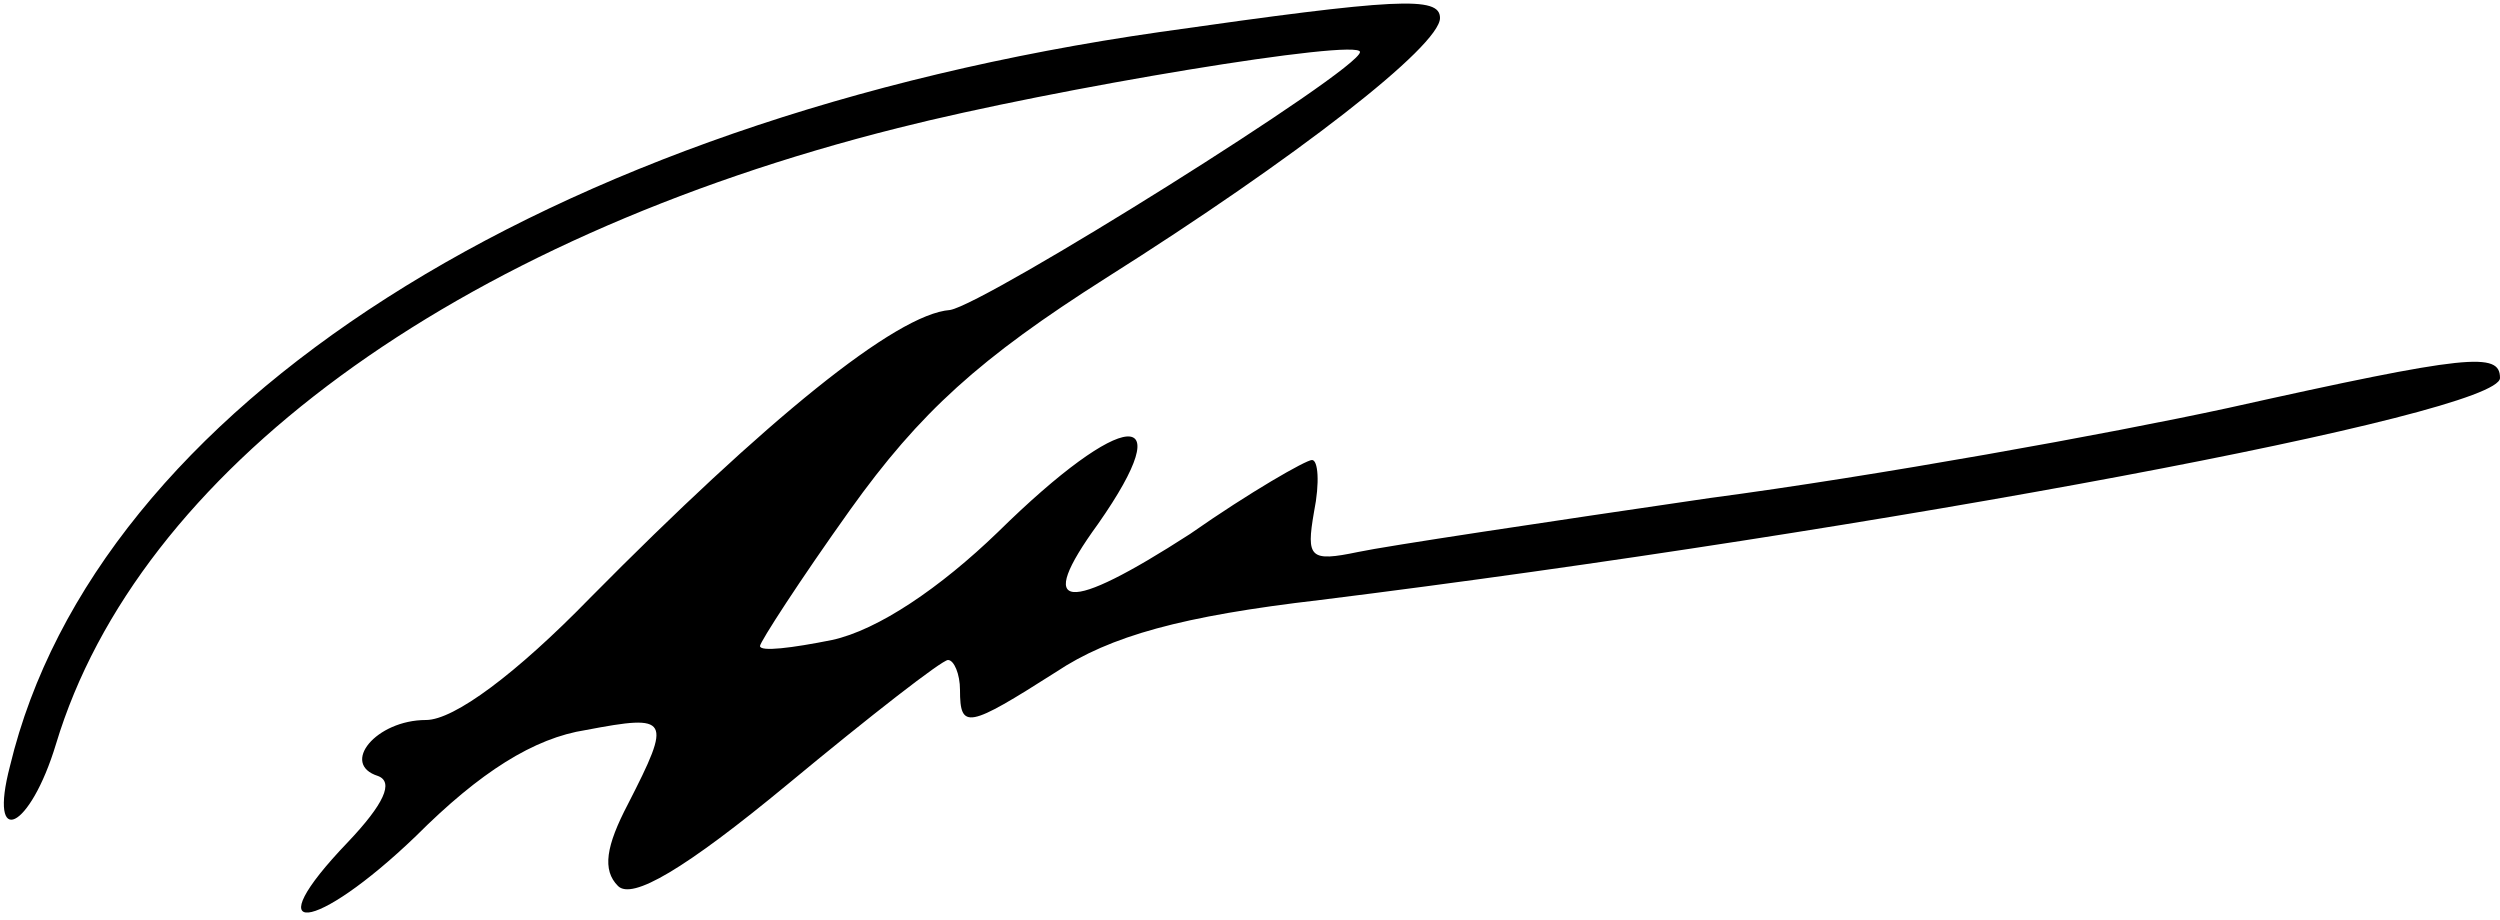<?xml version="1.0" standalone="no"?>
<!DOCTYPE svg PUBLIC "-//W3C//DTD SVG 20010904//EN"
 "http://www.w3.org/TR/2001/REC-SVG-20010904/DTD/svg10.dtd">
<svg version="1.0" xmlns="http://www.w3.org/2000/svg"
 width="125pt" height="46pt" viewBox="0 0 125 46"
 preserveAspectRatio="xMidYMid meet">
<g transform="translate(0,46) scale(0.1,-0.1)"
fill="#000000" stroke="none">
<path d="M580 444 c-307 -44 -532 -188 -575 -367 -11 -42 10 -32 23 11 41 136
198 252 421 308 79 20 231 45 231 38 0 -9 -187 -126 -205 -129 -27 -2 -92 -55
-180 -144 -37 -38 -68 -61 -82 -61 -25 0 -43 -22 -24 -28 8 -3 3 -14 -15 -33
-47 -49 -17 -46 34 3 32 32 59 49 85 53 42 8 43 6 21 -37 -11 -21 -13 -33 -5
-41 7 -7 33 8 85 51 41 34 77 62 80 62 3 0 6 -7 6 -15 0 -20 4 -19 48 9 27 18
63 28 132 36 281 35 590 93 590 111 0 13 -15 12 -136 -15 -60 -13 -176 -34
-259 -45 -82 -12 -162 -24 -176 -27 -24 -5 -26 -3 -22 20 3 15 2 26 -1 26 -3
0 -31 -16 -61 -37 -62 -40 -78 -39 -46 5 42 60 13 58 -50 -4 -29 -28 -60 -49
-83 -54 -20 -4 -36 -6 -36 -3 0 2 20 33 45 68 35 49 65 76 128 116 95 60 167
116 167 130 0 11 -21 10 -140 -7z"/>
</g>
</svg>
